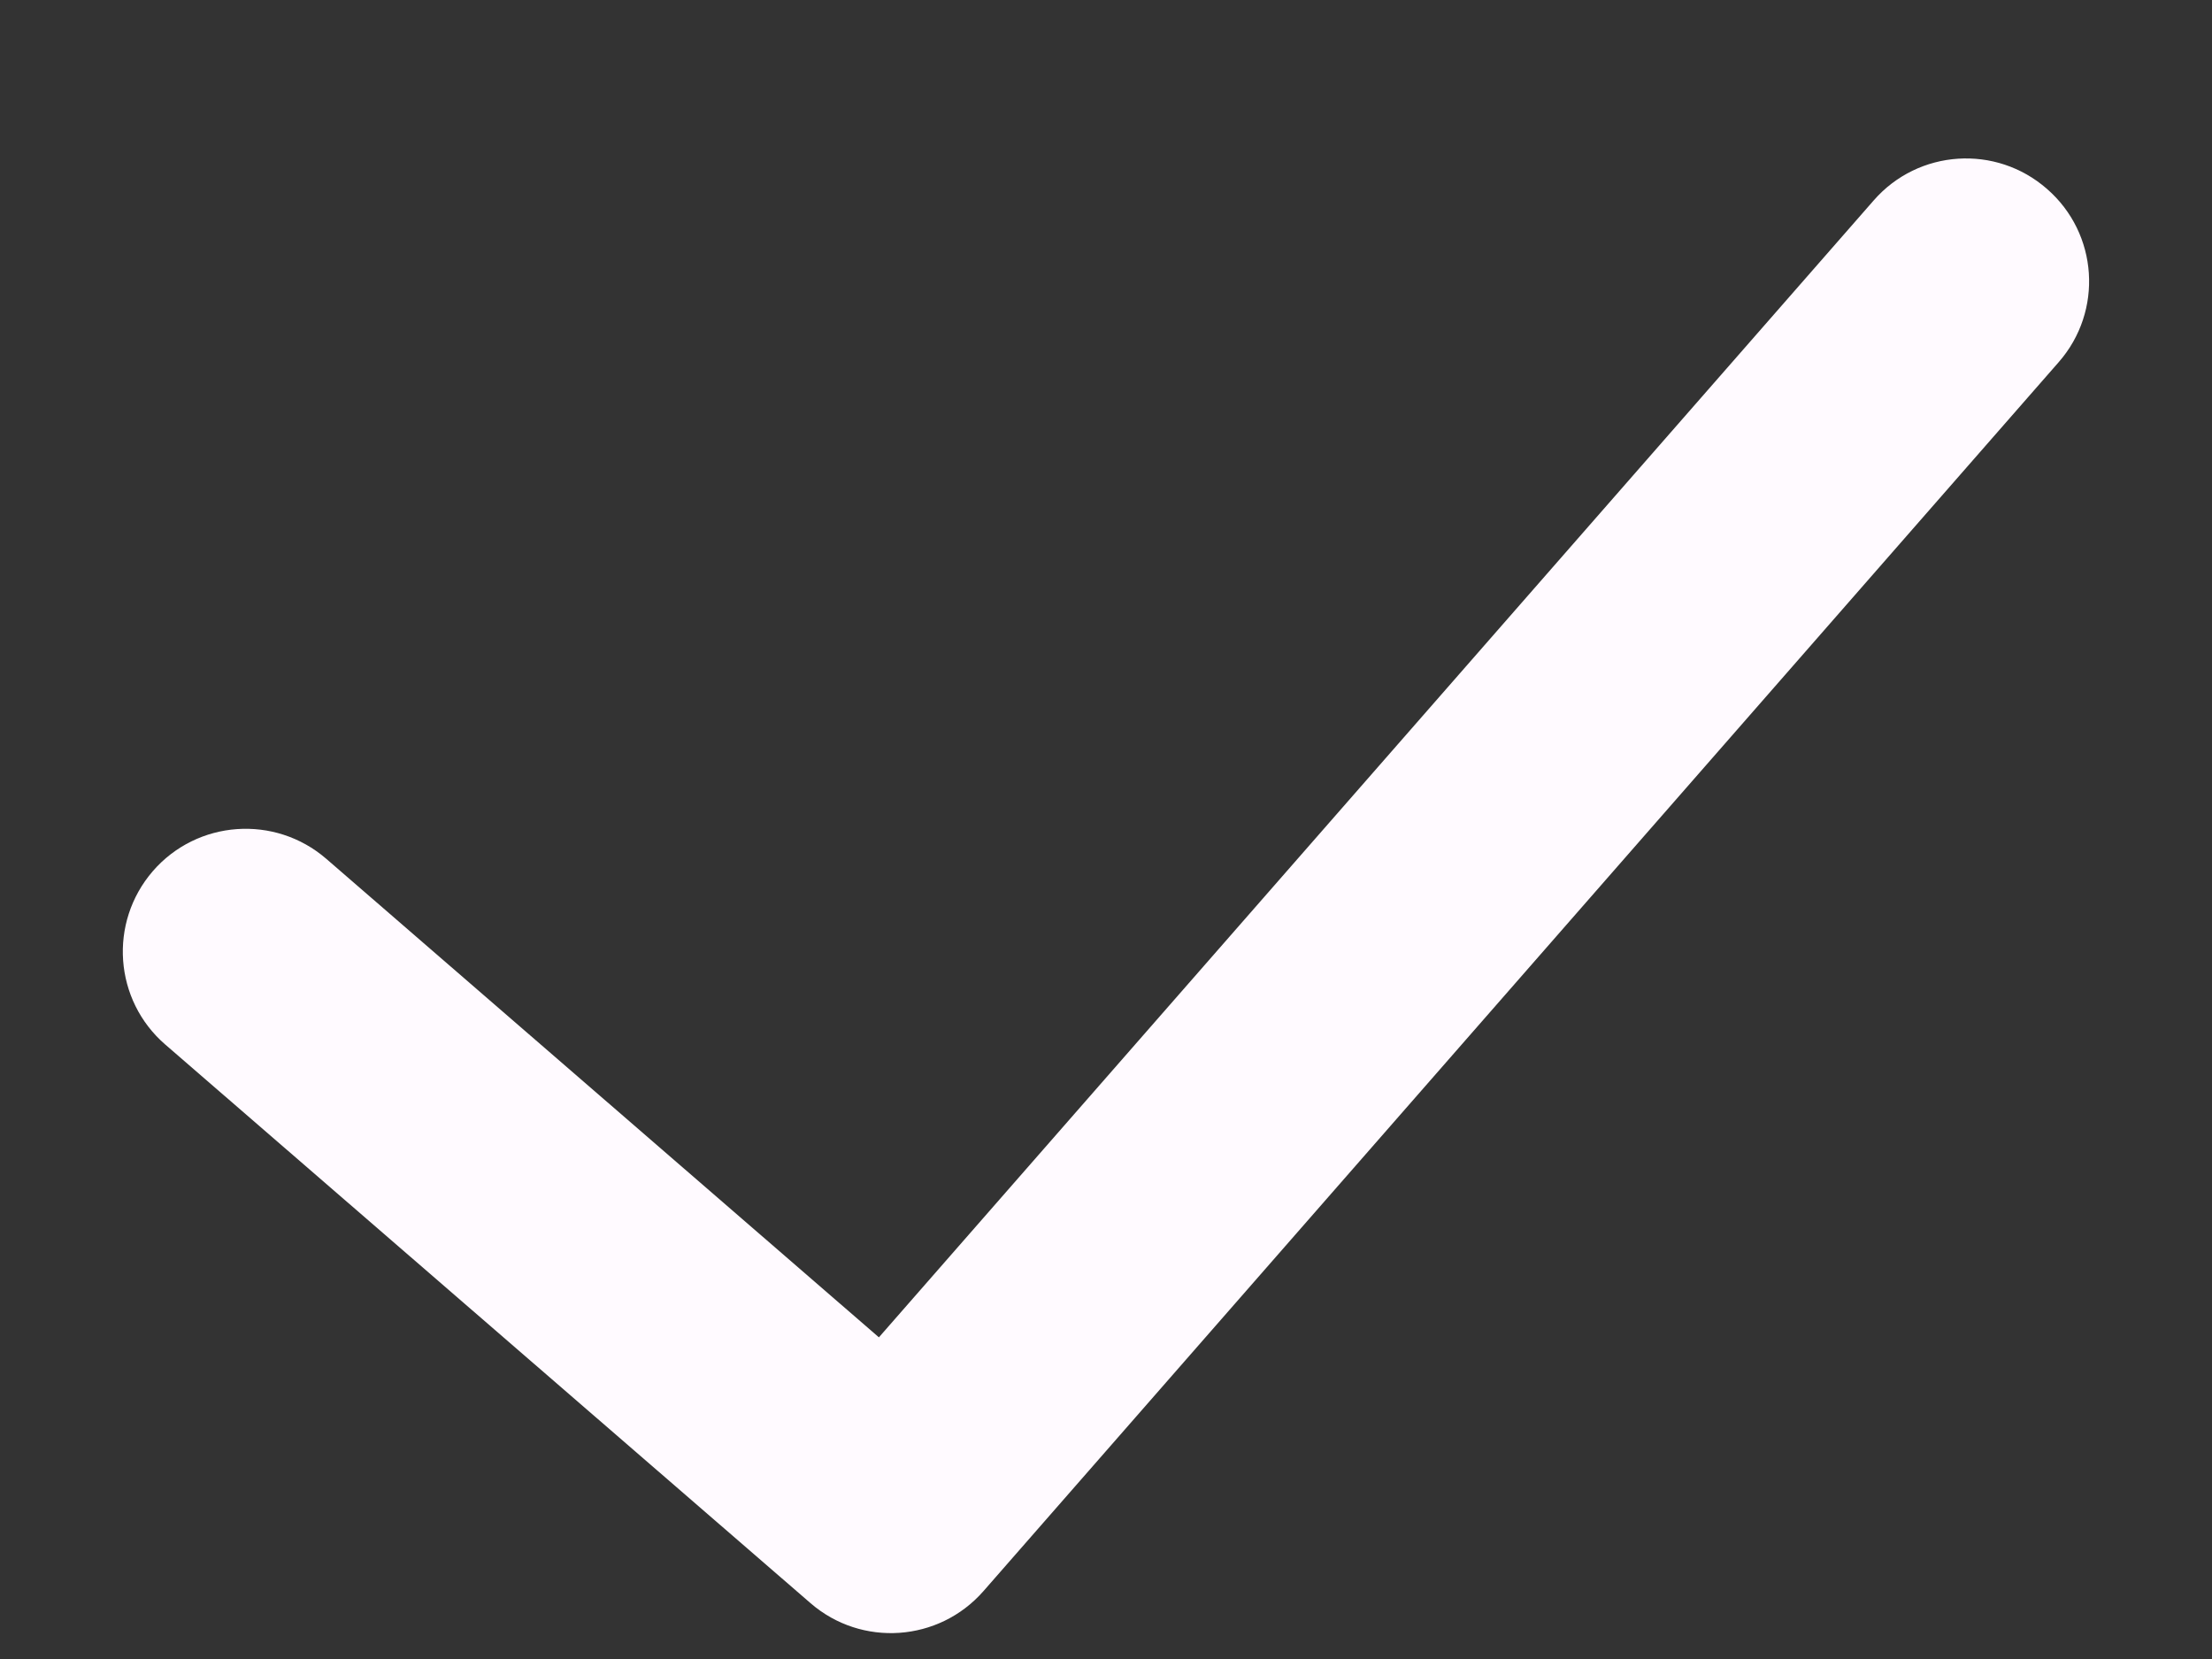 <svg width="12" height="9" viewBox="0 0 12 9" fill="none" xmlns="http://www.w3.org/2000/svg">
<rect x="0" y="0" width="12" height="9" fill="#333333" stroke="none"/>
<g clip-path="url(#clip0_2316_303)">
<path fill-rule="evenodd" clip-rule="evenodd" d="M11.105 1.025C11.383 1.267 11.411 1.688 11.168 1.965L5.335 8.632C5.093 8.908 4.674 8.937 4.397 8.697L0.897 5.667C0.618 5.426 0.588 5.005 0.829 4.726C1.07 4.448 1.491 4.418 1.77 4.659L4.768 7.255L10.165 1.087C10.407 0.81 10.828 0.782 11.105 1.025Z" fill="#FFFAFF"/>
</g>
<defs>
<clipPath id="clip0_2316_303">
<rect width="12" height="8" fill="white" transform="translate(0 0.859)"/>
</clipPath>
</defs>
</svg>
